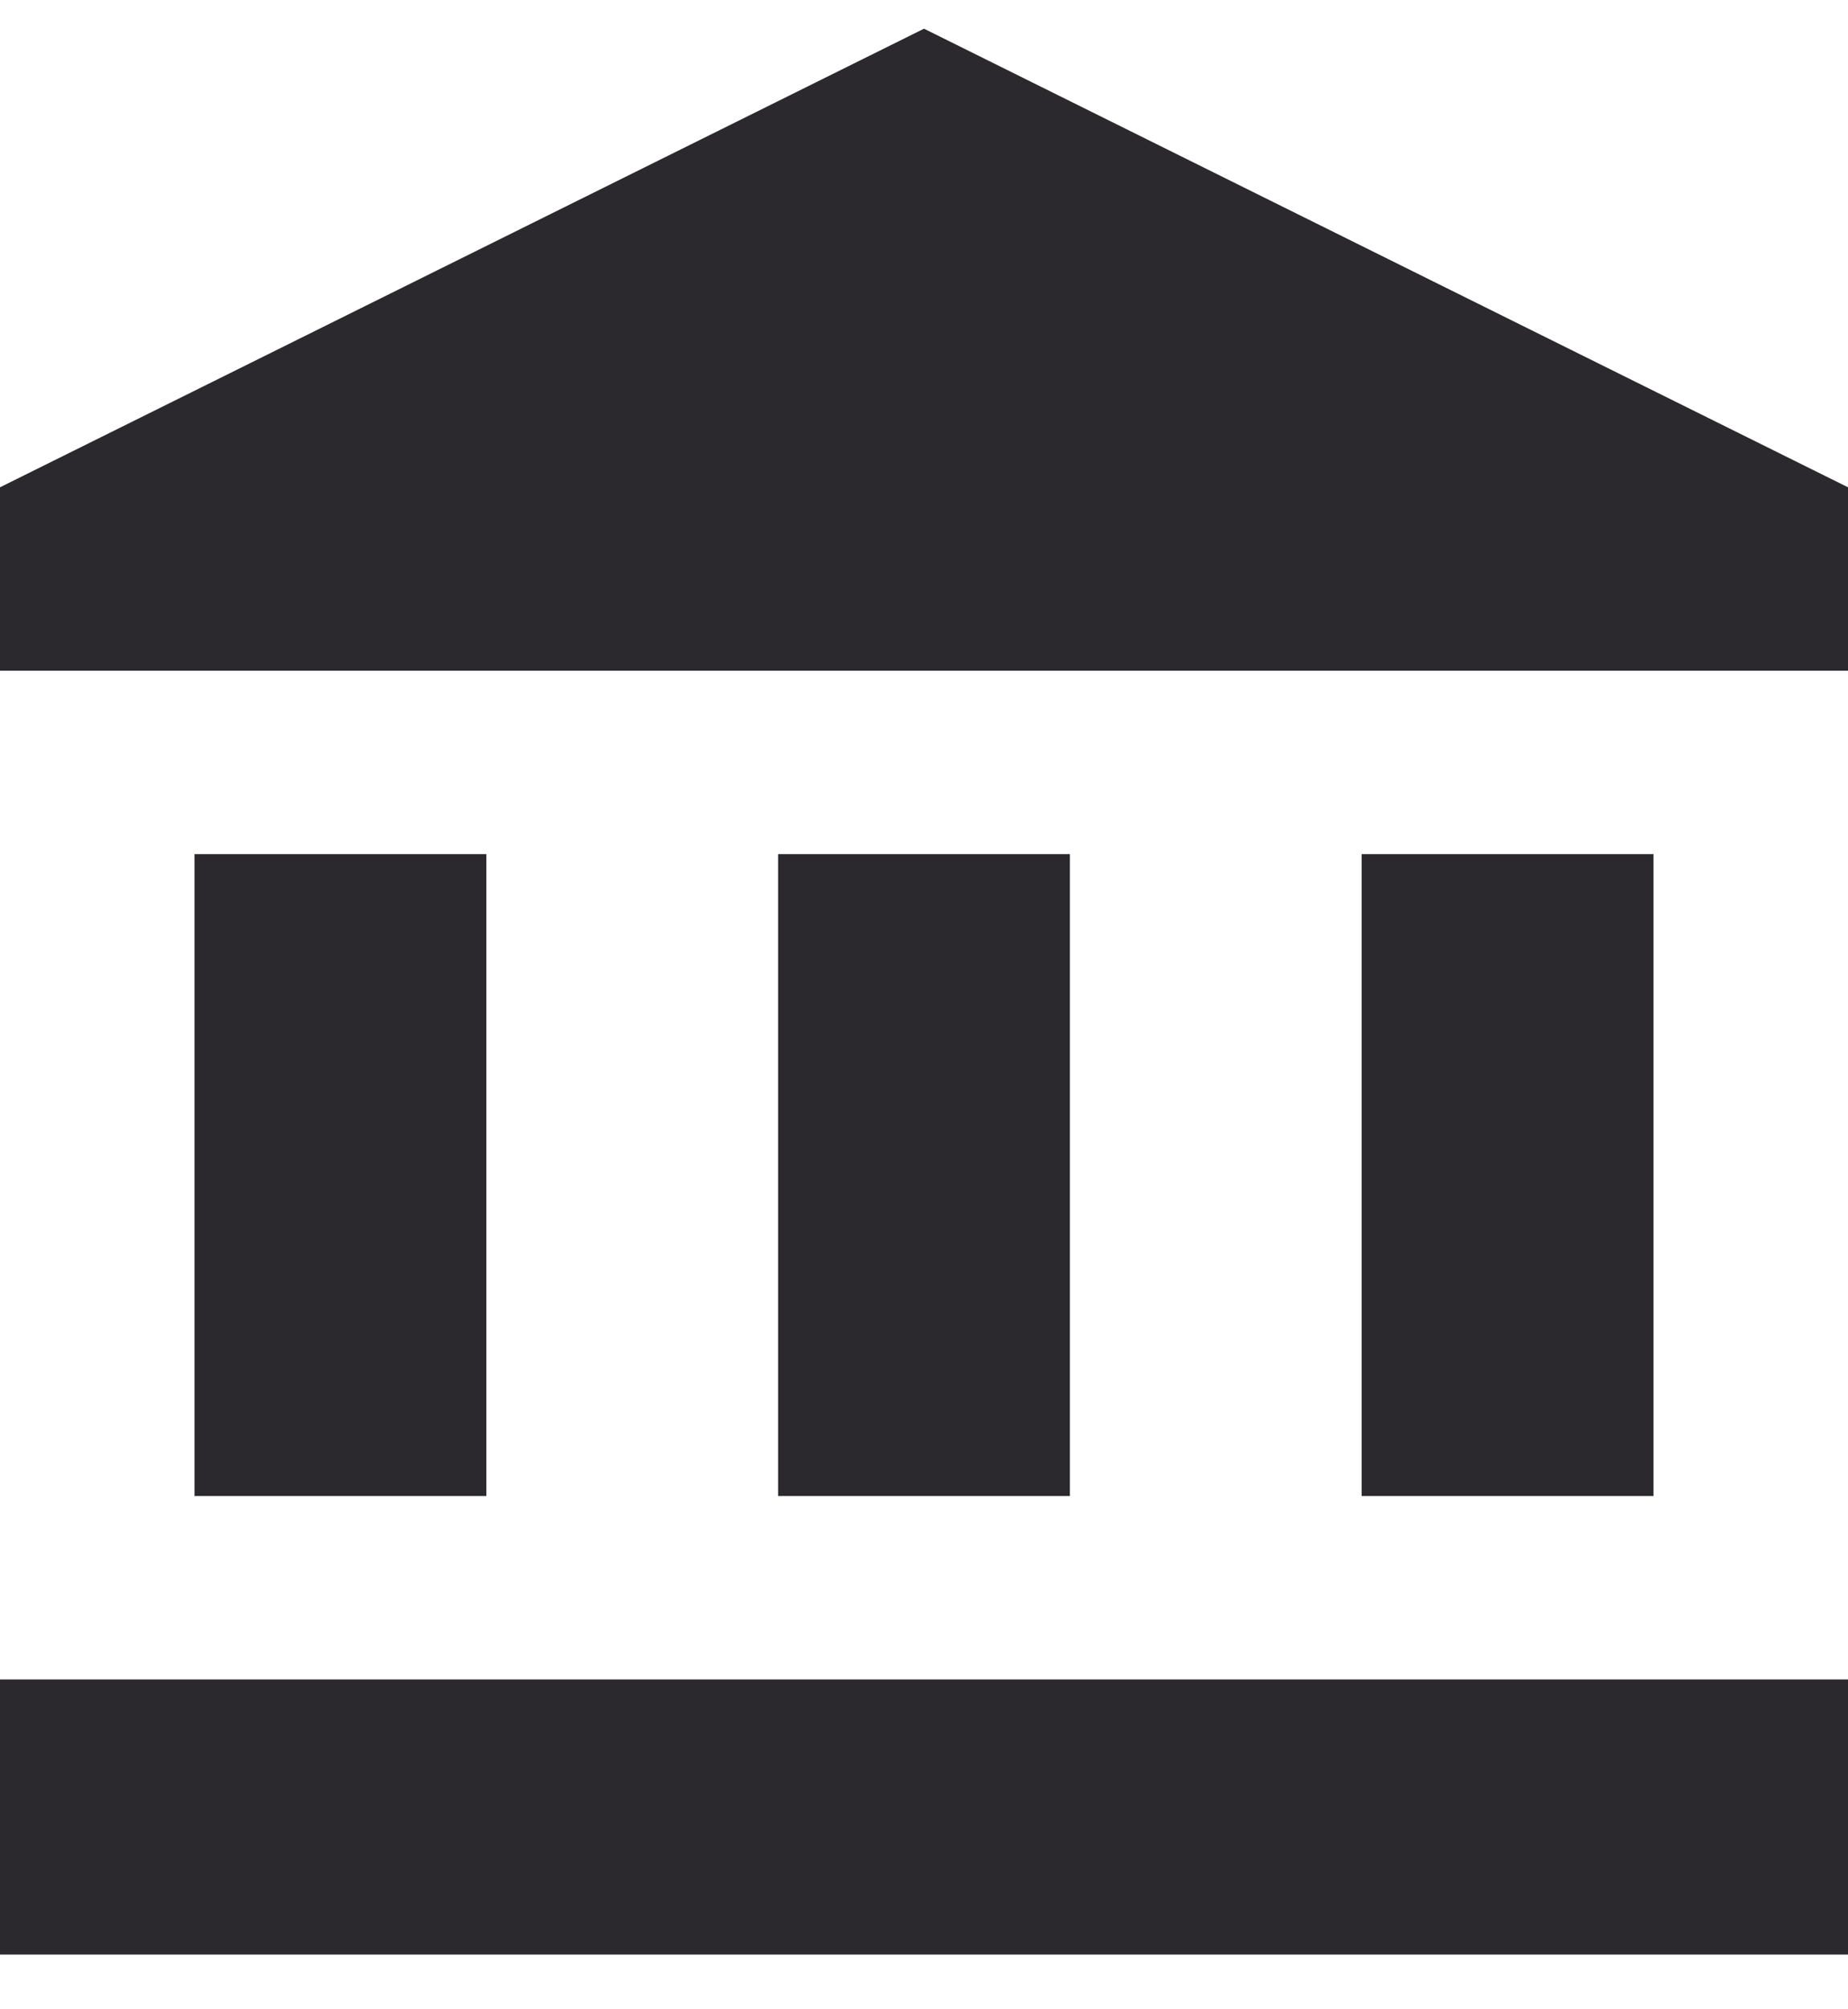 <svg width="23" height="25" viewBox="0 0 23 25" fill="none" xmlns="http://www.w3.org/2000/svg">
<path fill-rule="evenodd" clip-rule="evenodd" d="M0 6.063L11.5 0.357L23 6.063V8.345H0V6.063ZM2.421 10.627V18.614H6.053V10.627H2.421ZM9.684 10.627V18.614H13.316V10.627H9.684ZM23 20.896V24.319H0V20.896H23ZM16.947 10.627V18.614H20.579V10.627H16.947Z" fill="#2B292D"/>
</svg>
